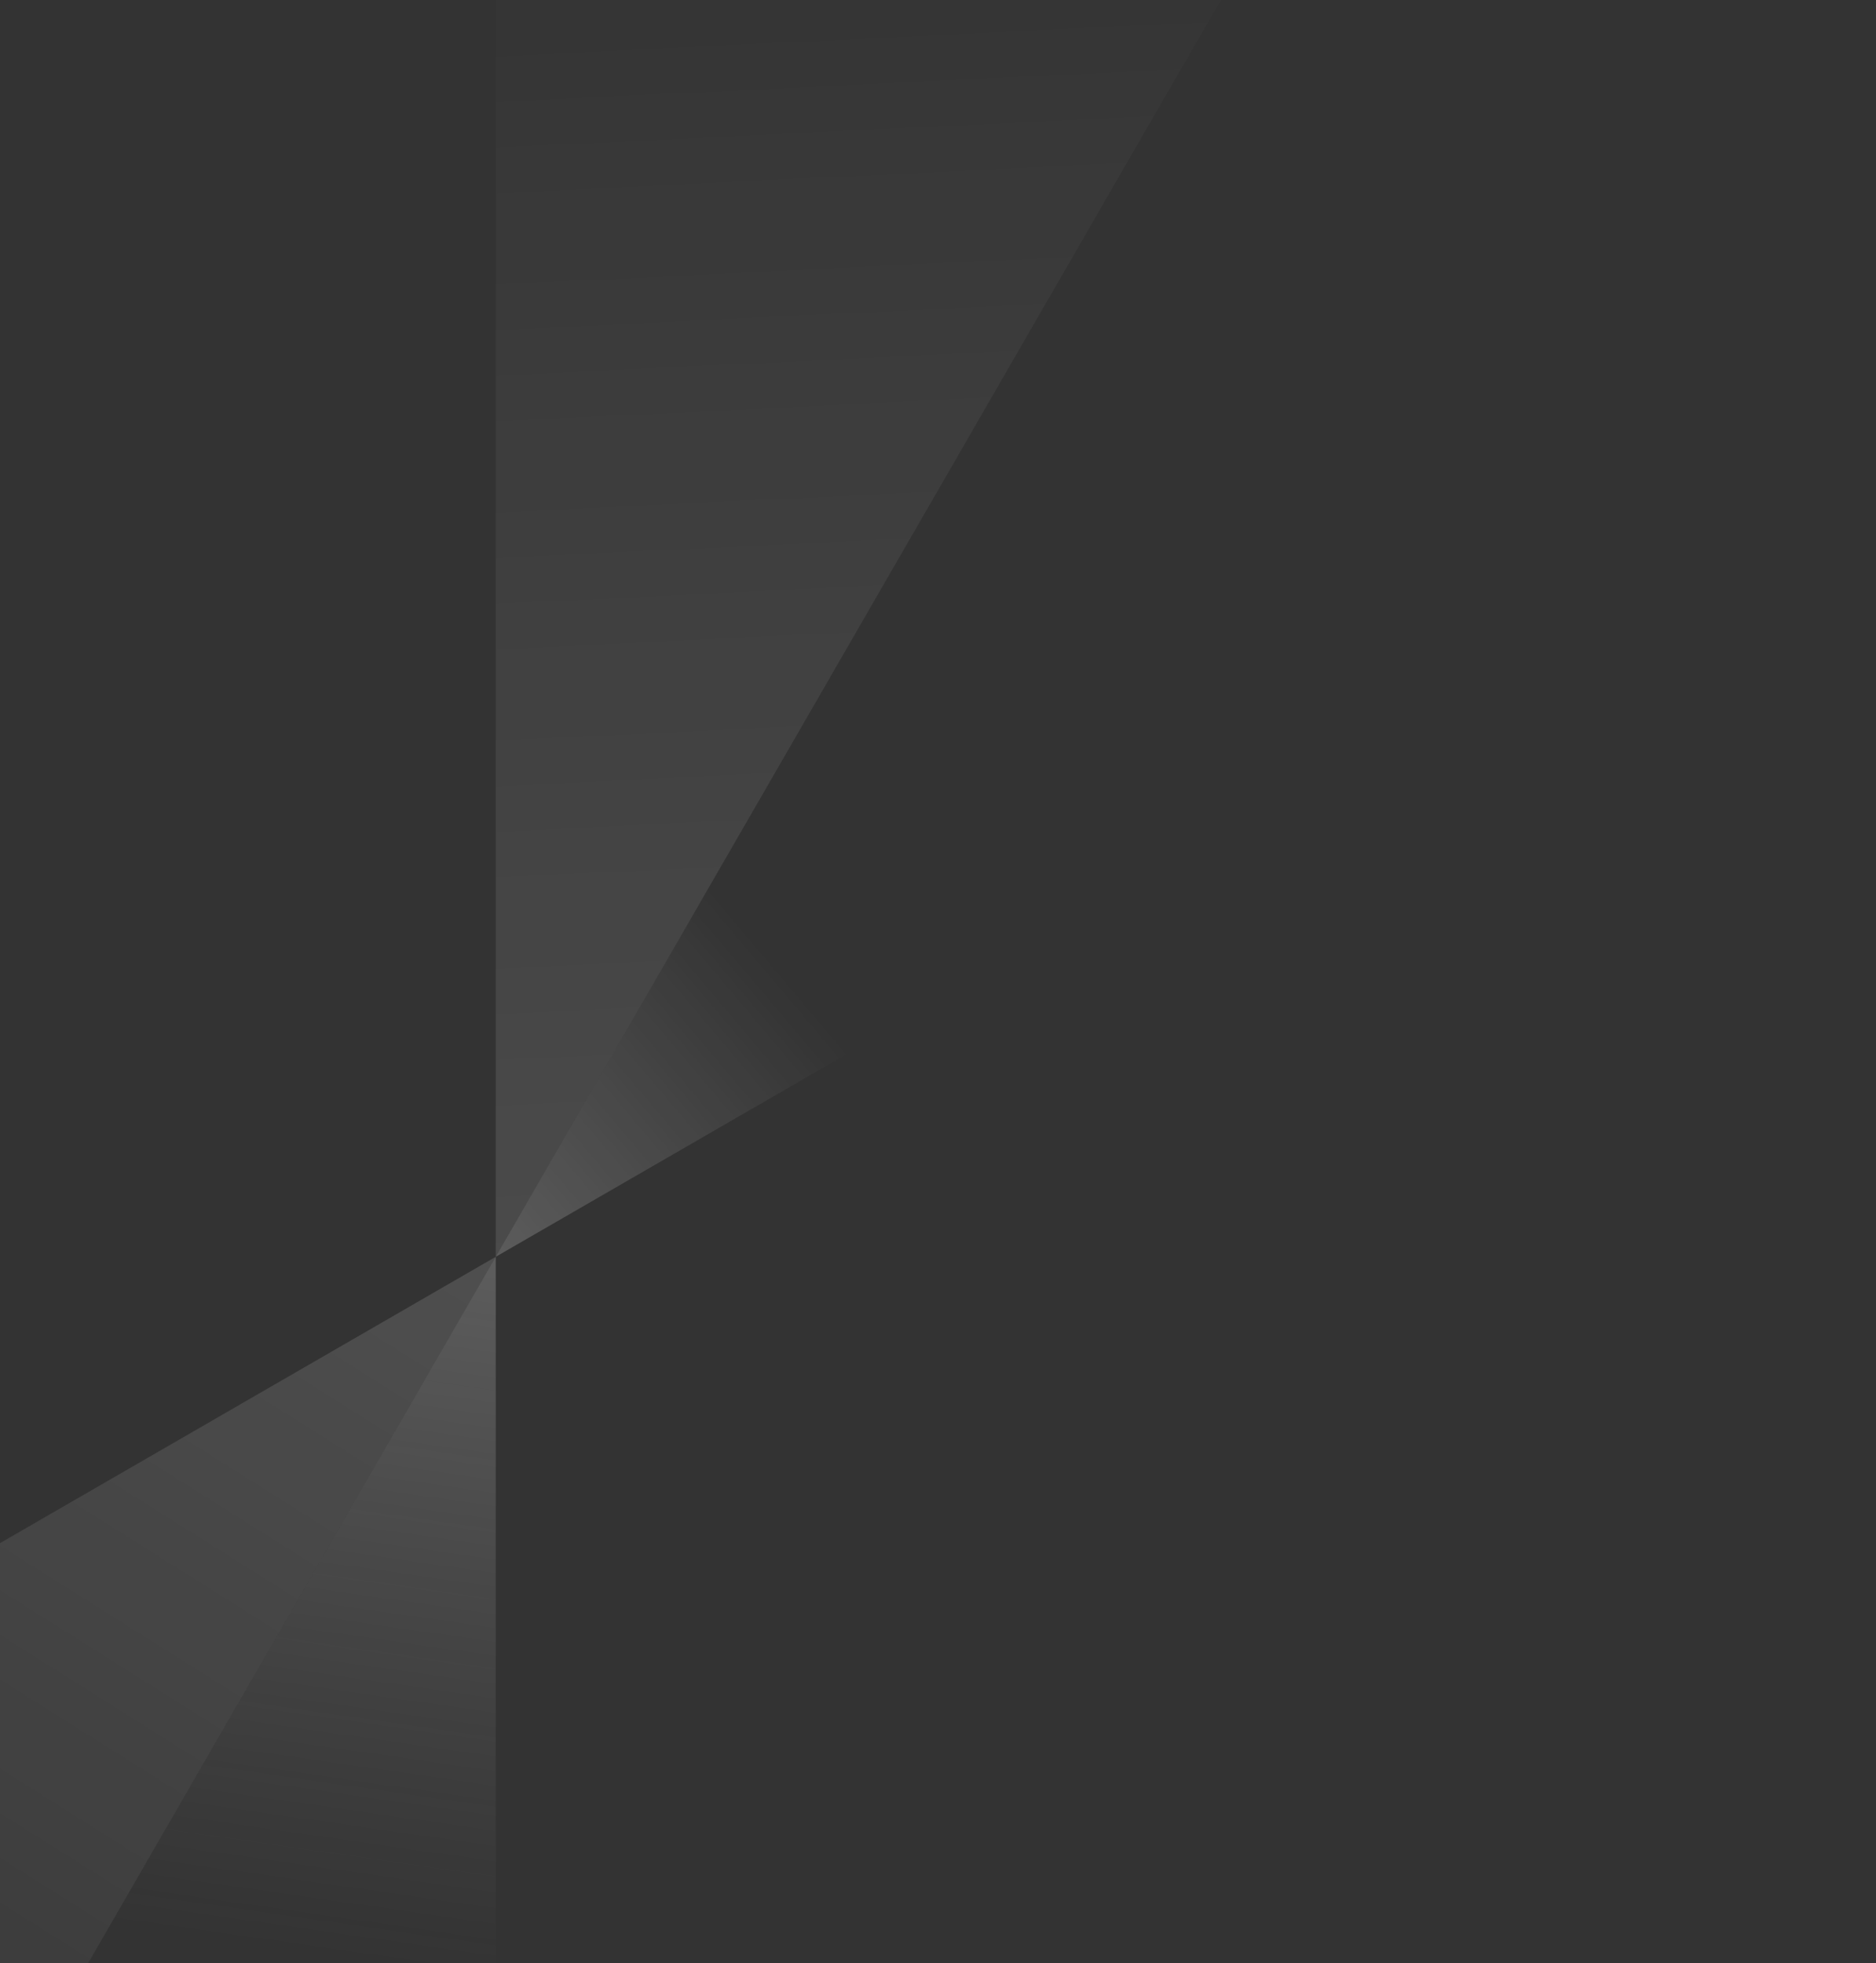 <svg viewBox="0 0 1440 1507" fill="none" xmlns="http://www.w3.org/2000/svg">
                <rect x="0" y="0" width="1440" height="1507" fill="#333333" stroke="none"/>
                <g clip-path="url(#clip0_27_2274)">
                    <path opacity="0.2" d="M380.529 964.731L380.529 2249.77C144.39 2249.77 -56.998 2195.8 -261.564 2077.65L380.529 964.731Z" fill="url(#paint0_linear_27_2274)"></path>
                    <path opacity="0.2" d="M380.531 964.732L1022.62 -148.077C1227.19 -29.929 1374.53 117.62 1492.71 322.322L380.531 964.732Z" fill="url(#paint1_linear_27_2274)"></path>
                    <path opacity="0.2" d="M380.531 964.732L380.531 -320.307C616.671 -320.307 818.058 -266.334 1022.62 -148.186L380.531 964.732Z" fill="url(#paint2_linear_27_2274)"></path>
                    <path opacity="0.2" d="M380.53 964.732L-261.564 2077.54C-466.13 1959.39 -613.471 1811.84 -731.65 1607.14L380.53 964.732Z" fill="url(#paint3_linear_27_2274)"></path>
                </g>
                <defs>
                    <linearGradient id="paint0_linear_27_2274" x1="381.053" y1="977.294" x2="304.633" y2="1509.09" gradientUnits="userSpaceOnUse">
                        <stop stop-color="white"></stop>
                        <stop offset="1" stop-color="#D9D9D9" stop-opacity="0"></stop>
                        <stop offset="1" stop-color="white" stop-opacity="0"></stop>
                    </linearGradient>
                    <linearGradient id="paint1_linear_27_2274" x1="381.055" y1="964.732" x2="616.596" y2="765.83" gradientUnits="userSpaceOnUse">
                        <stop stop-color="white"></stop>
                        <stop offset="1" stop-color="white" stop-opacity="0"></stop>
                    </linearGradient>
                    <linearGradient id="paint2_linear_27_2274" x1="526.567" y1="1699.62" x2="440.725" y2="-82.118" gradientUnits="userSpaceOnUse">
                        <stop stop-color="white"></stop>
                        <stop offset="1" stop-color="white" stop-opacity="0"></stop>
                    </linearGradient>
                    <linearGradient id="paint3_linear_27_2274" x1="712.905" y1="625.552" x2="-74.326" y2="1875.49" gradientUnits="userSpaceOnUse">
                        <stop stop-color="white"></stop>
                        <stop offset="1" stop-color="white" stop-opacity="0"></stop>
                    </linearGradient>
                    <clipPath id="clip0_27_2274">
                        <rect width="1507" height="1440" fill="white" transform="translate(0 1507) rotate(-90)"></rect>
                    </clipPath>
                </defs>
            </svg>